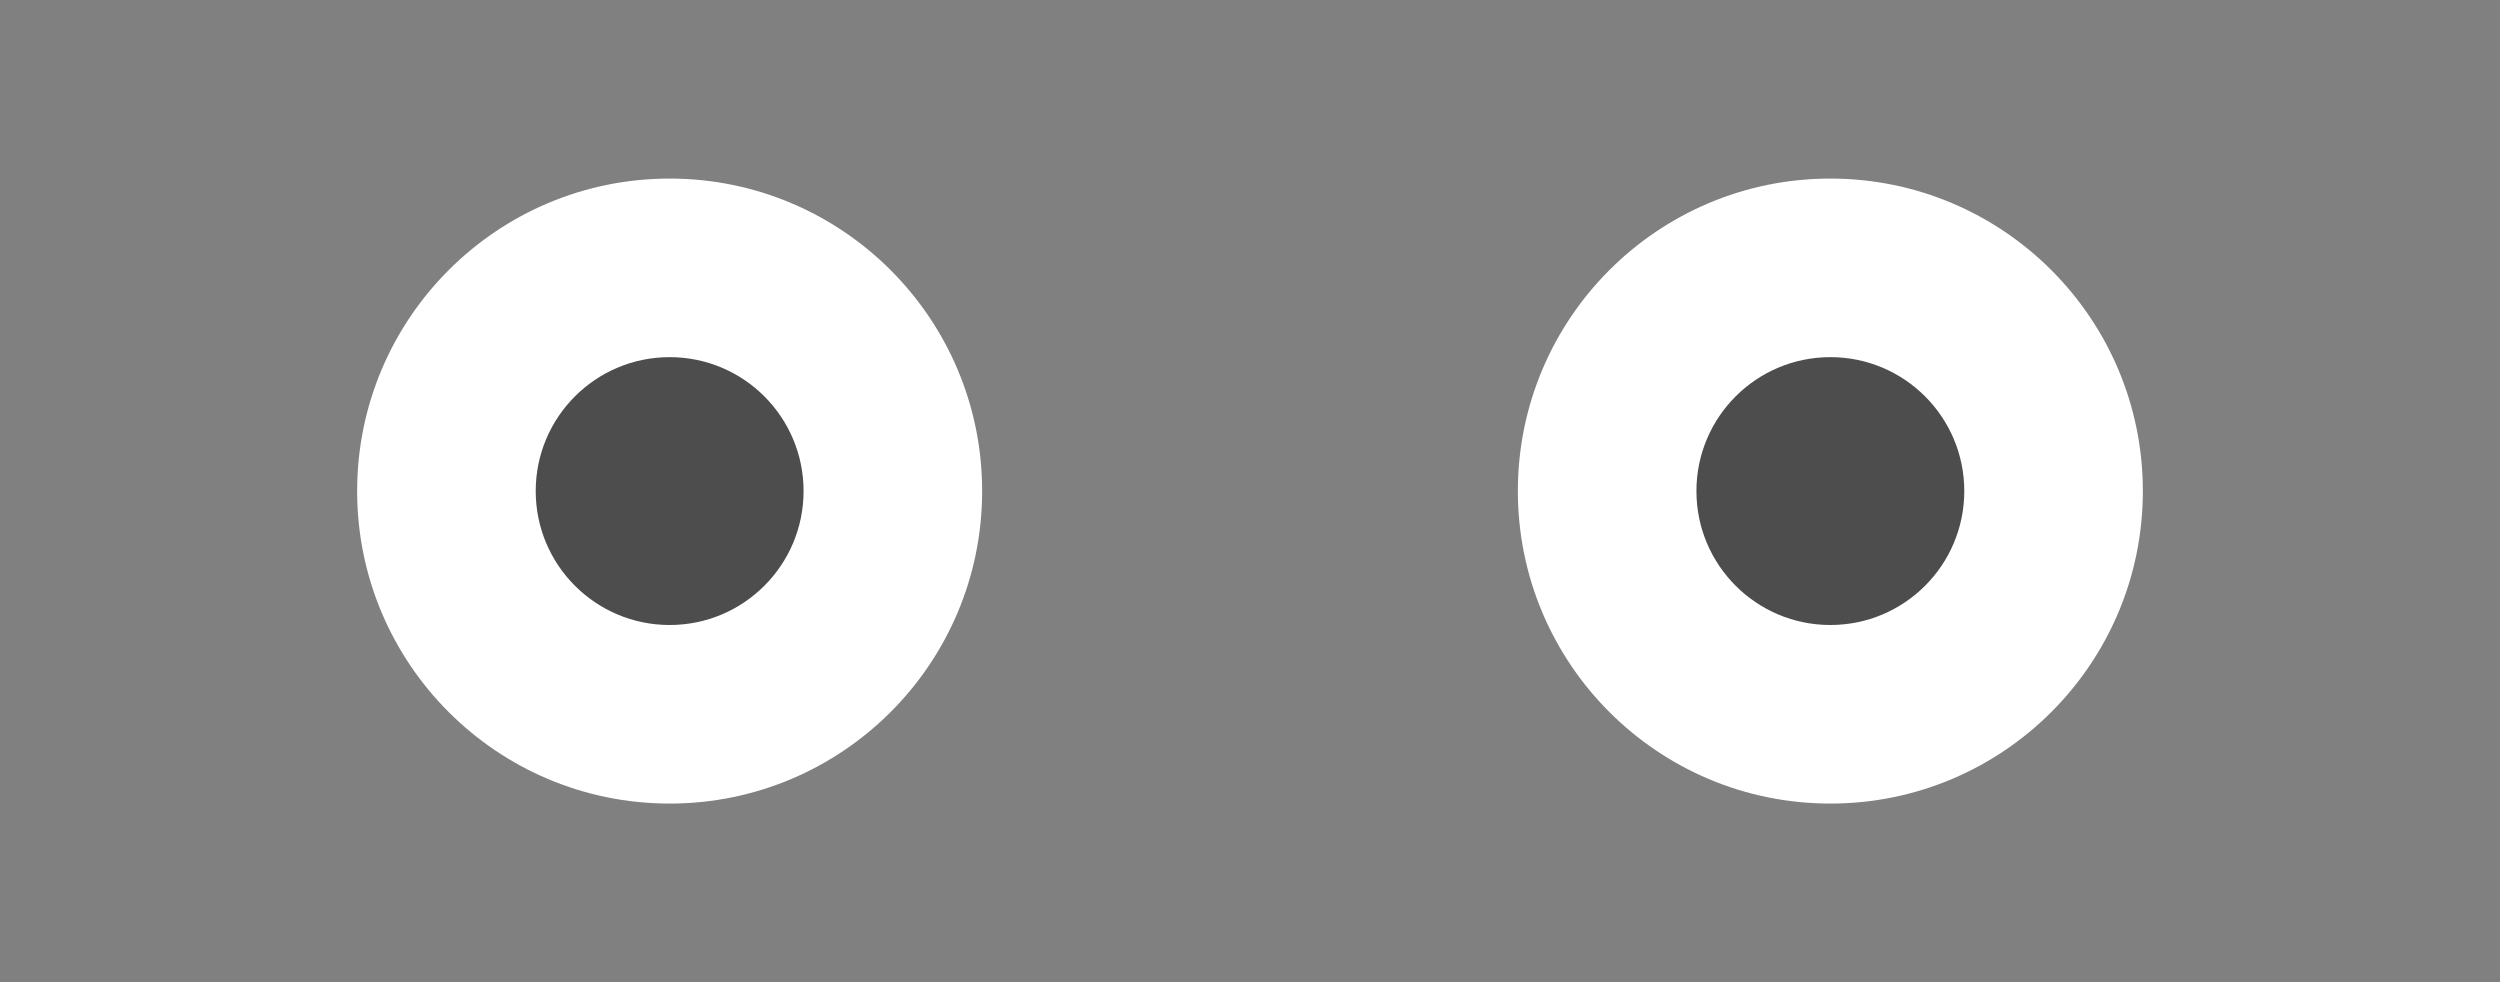 <?xml version="1.0" encoding="utf-8"?>
<svg width="112px" height="44px" viewbox="0 0 112 44" version="1.1" xmlns:xlink="http://www.w3.org/1999/xlink" xmlns="http://www.w3.org/2000/svg">
  <rect width="100%" height="100%" fill="#808080" stroke="none"/>
  <g id="EyesSurprised-😳">
    <path d="M14 28C21.732 28 28 21.732 28 14C28 6.268 21.732 0 14 0C6.268 0 0 6.268 0 14C0 21.732 6.268 28 14 28Z" transform="translate(16 8)" id="The-White-Stuff" fill="#FFFFFF" fill-rule="evenodd" stroke="none" />
    <path d="M14 28C21.732 28 28 21.732 28 14C28 6.268 21.732 0 14 0C6.268 0 0 6.268 0 14C0 21.732 6.268 28 14 28Z" transform="translate(68 8)" id="Eye-Ball" fill="#FFFFFF" fill-rule="evenodd" stroke="none" />
    <path d="M6 12C9.314 12 12 9.314 12 6C12 2.686 9.314 0 6 0C2.686 0 0 2.686 0 6C0 9.314 2.686 12 6 12Z" transform="translate(24 16)" id="Eye" fill="#000000" fill-opacity="0.698" fill-rule="evenodd" stroke="none" />
    <path d="M6 12C9.314 12 12 9.314 12 6C12 2.686 9.314 0 6 0C2.686 0 0 2.686 0 6C0 9.314 2.686 12 6 12Z" transform="translate(76 16)" id="Eye" fill="#000000" fill-opacity="0.698" fill-rule="evenodd" stroke="none" />
  </g>
</svg>